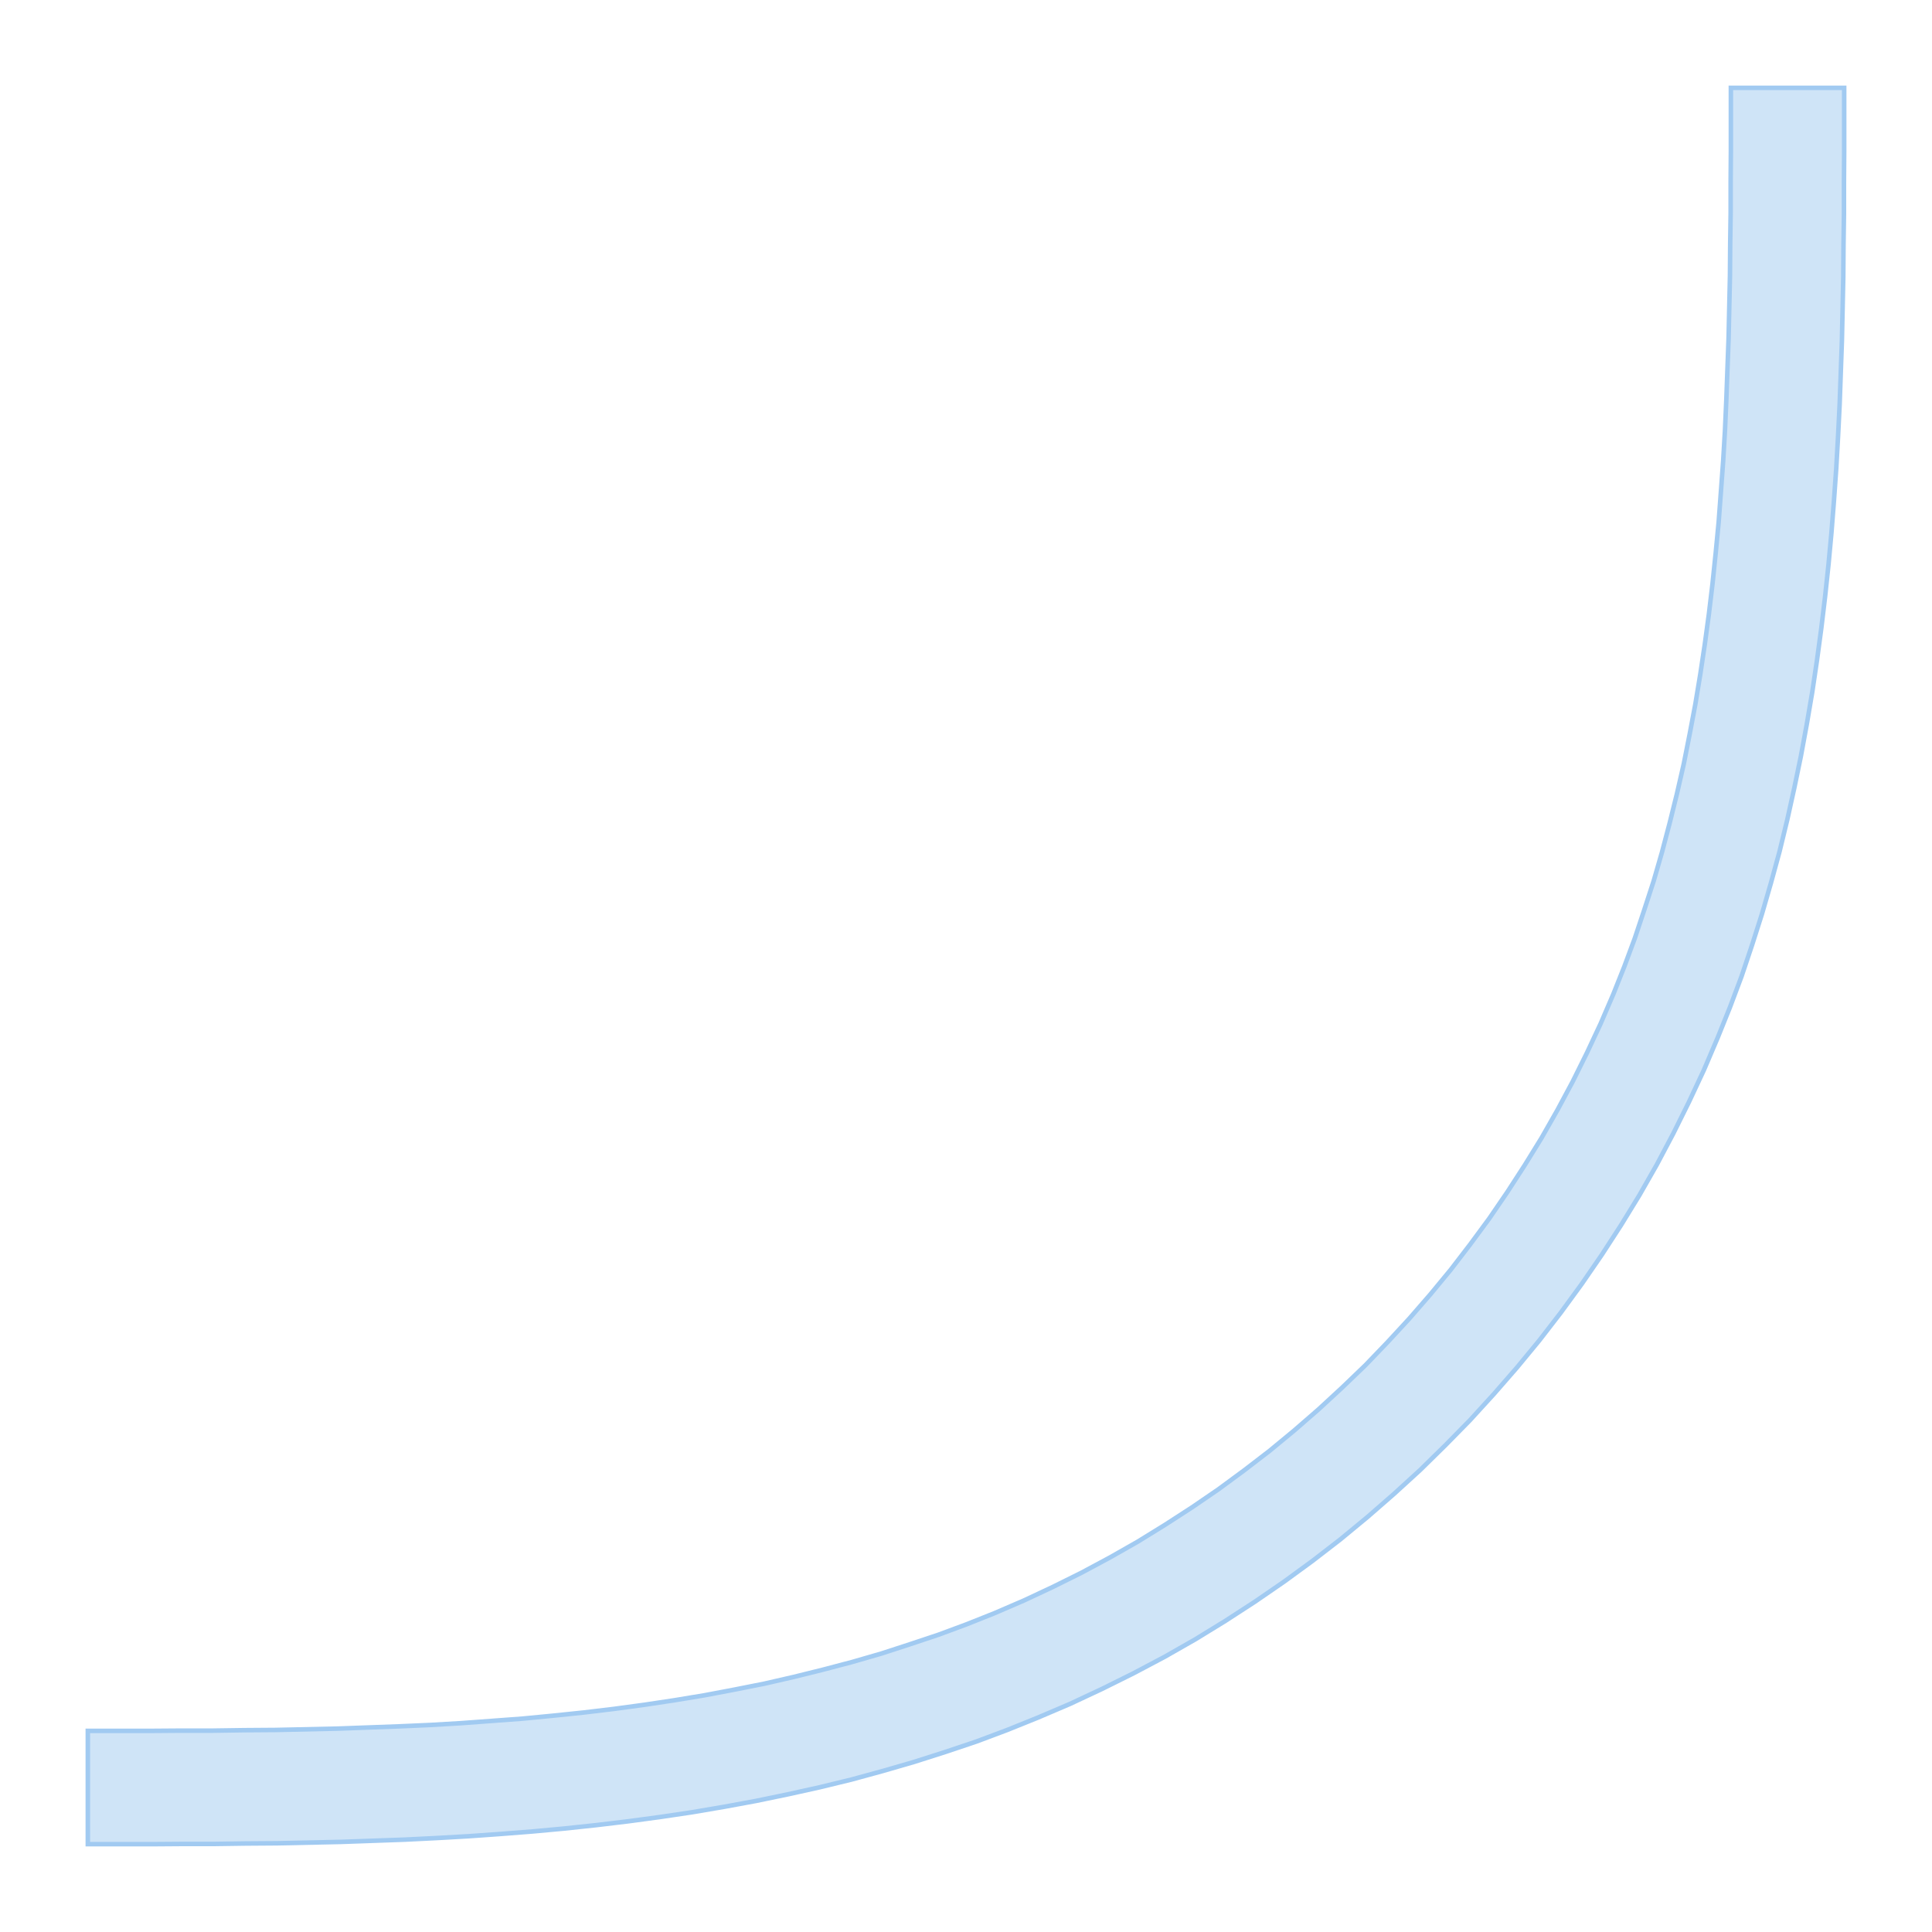 <?xml version="1.0" encoding="UTF-8"?>
<svg xmlns="http://www.w3.org/2000/svg" xmlns:xlink="http://www.w3.org/1999/xlink" width="426.25" height="426.25" viewBox="-19.375 -394.375 426.25 426.25">
<defs>
<style type="text/css">
.l1d0 {stroke: #A1CAF1; fill: #A1CAF1; fill-opacity: 0.5;}
</style>
</defs>
<rect x="-19.375" y="-394.375" width="426.25" height="426.25" fill="#FFFFFF" stroke="none"/>
<g id="bend_euler_gdsfactorypc_6b36d762" transform="scale(1 -1)">
<polygon id="0000019C76E22160" class="l1d0" points="0,-12.5 0,12.5 13.85,12.5 20.75,12.55 27.65,12.55 34.5,12.65 41.4,12.7 55.1,13 61.95,13.25 68.75,13.5 75.55,13.8 82.35,14.2 89.15,14.7 95.9,15.2 102.65,15.85 109.4,16.55 116.1,17.35 122.75,18.25 129.4,19.25 136.05,20.35 142.65,21.6 149.2,22.9 155.75,24.4 162.2,26 168.65,27.7 175.05,29.55 181.35,31.6 187.65,33.7 193.85,36 200,38.45 206.5,41.25 212.9,44.25 219.25,47.4 225.5,50.75 231.65,54.25 237.65,57.95 243.6,61.8 249.45,65.8 255.15,70 260.75,74.3 266.2,78.8 271.55,83.45 276.75,88.25 281.85,93.15 286.75,98.25 291.55,103.45 296.2,108.8 300.7,114.25 305,119.85 309.2,125.55 313.2,131.4 317.05,137.35 320.75,143.35 324.25,149.5 327.6,155.75 330.75,162.1 333.75,168.5 336.55,175 339,181.15 341.3,187.35 343.4,193.65 345.45,199.95 347.3,206.35 349,212.8 350.6,219.25 352.1,225.8 353.4,232.35 354.65,238.95 355.75,245.6 356.75,252.25 357.65,258.9 358.45,265.6 359.15,272.35 359.8,279.1 360.3,285.85 360.8,292.65 361.2,299.45 361.5,306.25 361.75,313.05 362,319.9 362.3,333.6 362.35,340.5 362.45,347.35 362.45,354.25 362.5,361.15 362.5,375 387.5,375 387.5,361.1 387.45,354.15 387.45,347.2 387.35,340.2 387.3,333.2 387,319.2 386.75,312.2 386.5,305.15 386.15,298.1 385.75,291.05 385.25,284 384.7,276.95 384.05,269.9 383.3,262.85 382.45,255.75 381.5,248.7 380.45,241.65 379.25,234.6 377.95,227.55 376.5,220.55 374.95,213.55 373.25,206.55 371.35,199.6 369.35,192.7 367.15,185.8 364.85,178.95 362.3,172.15 359.6,165.45 356.55,158.3 353.25,151.25 349.8,144.3 346.15,137.4 342.3,130.65 338.25,124.05 334,117.5 329.6,111.1 325,104.8 320.25,98.65 315.3,92.65 310.2,86.8 304.95,81.05 299.5,75.5 293.95,70.05 288.2,64.8 282.35,59.7 276.35,54.75 270.2,50 263.9,45.4 257.5,41 250.95,36.75 244.35,32.7 237.6,28.85 230.7,25.2 223.75,21.75 216.7,18.45 209.55,15.4 202.85,12.7 196.05,10.15 189.2,7.85 182.3,5.65 175.4,3.65 168.45,1.75 161.45,0.05 154.45,-1.5 147.45,-2.95 140.4,-4.25 133.35,-5.45 126.3,-6.5 119.25,-7.45 112.15,-8.3 105.1,-9.05 98.05,-9.7 91,-10.25 83.95,-10.75 76.9,-11.15 69.85,-11.5 62.8,-11.75 55.8,-12 41.8,-12.3 34.8,-12.35 27.8,-12.45 20.85,-12.45 13.9,-12.5"/>
</g>
</svg>